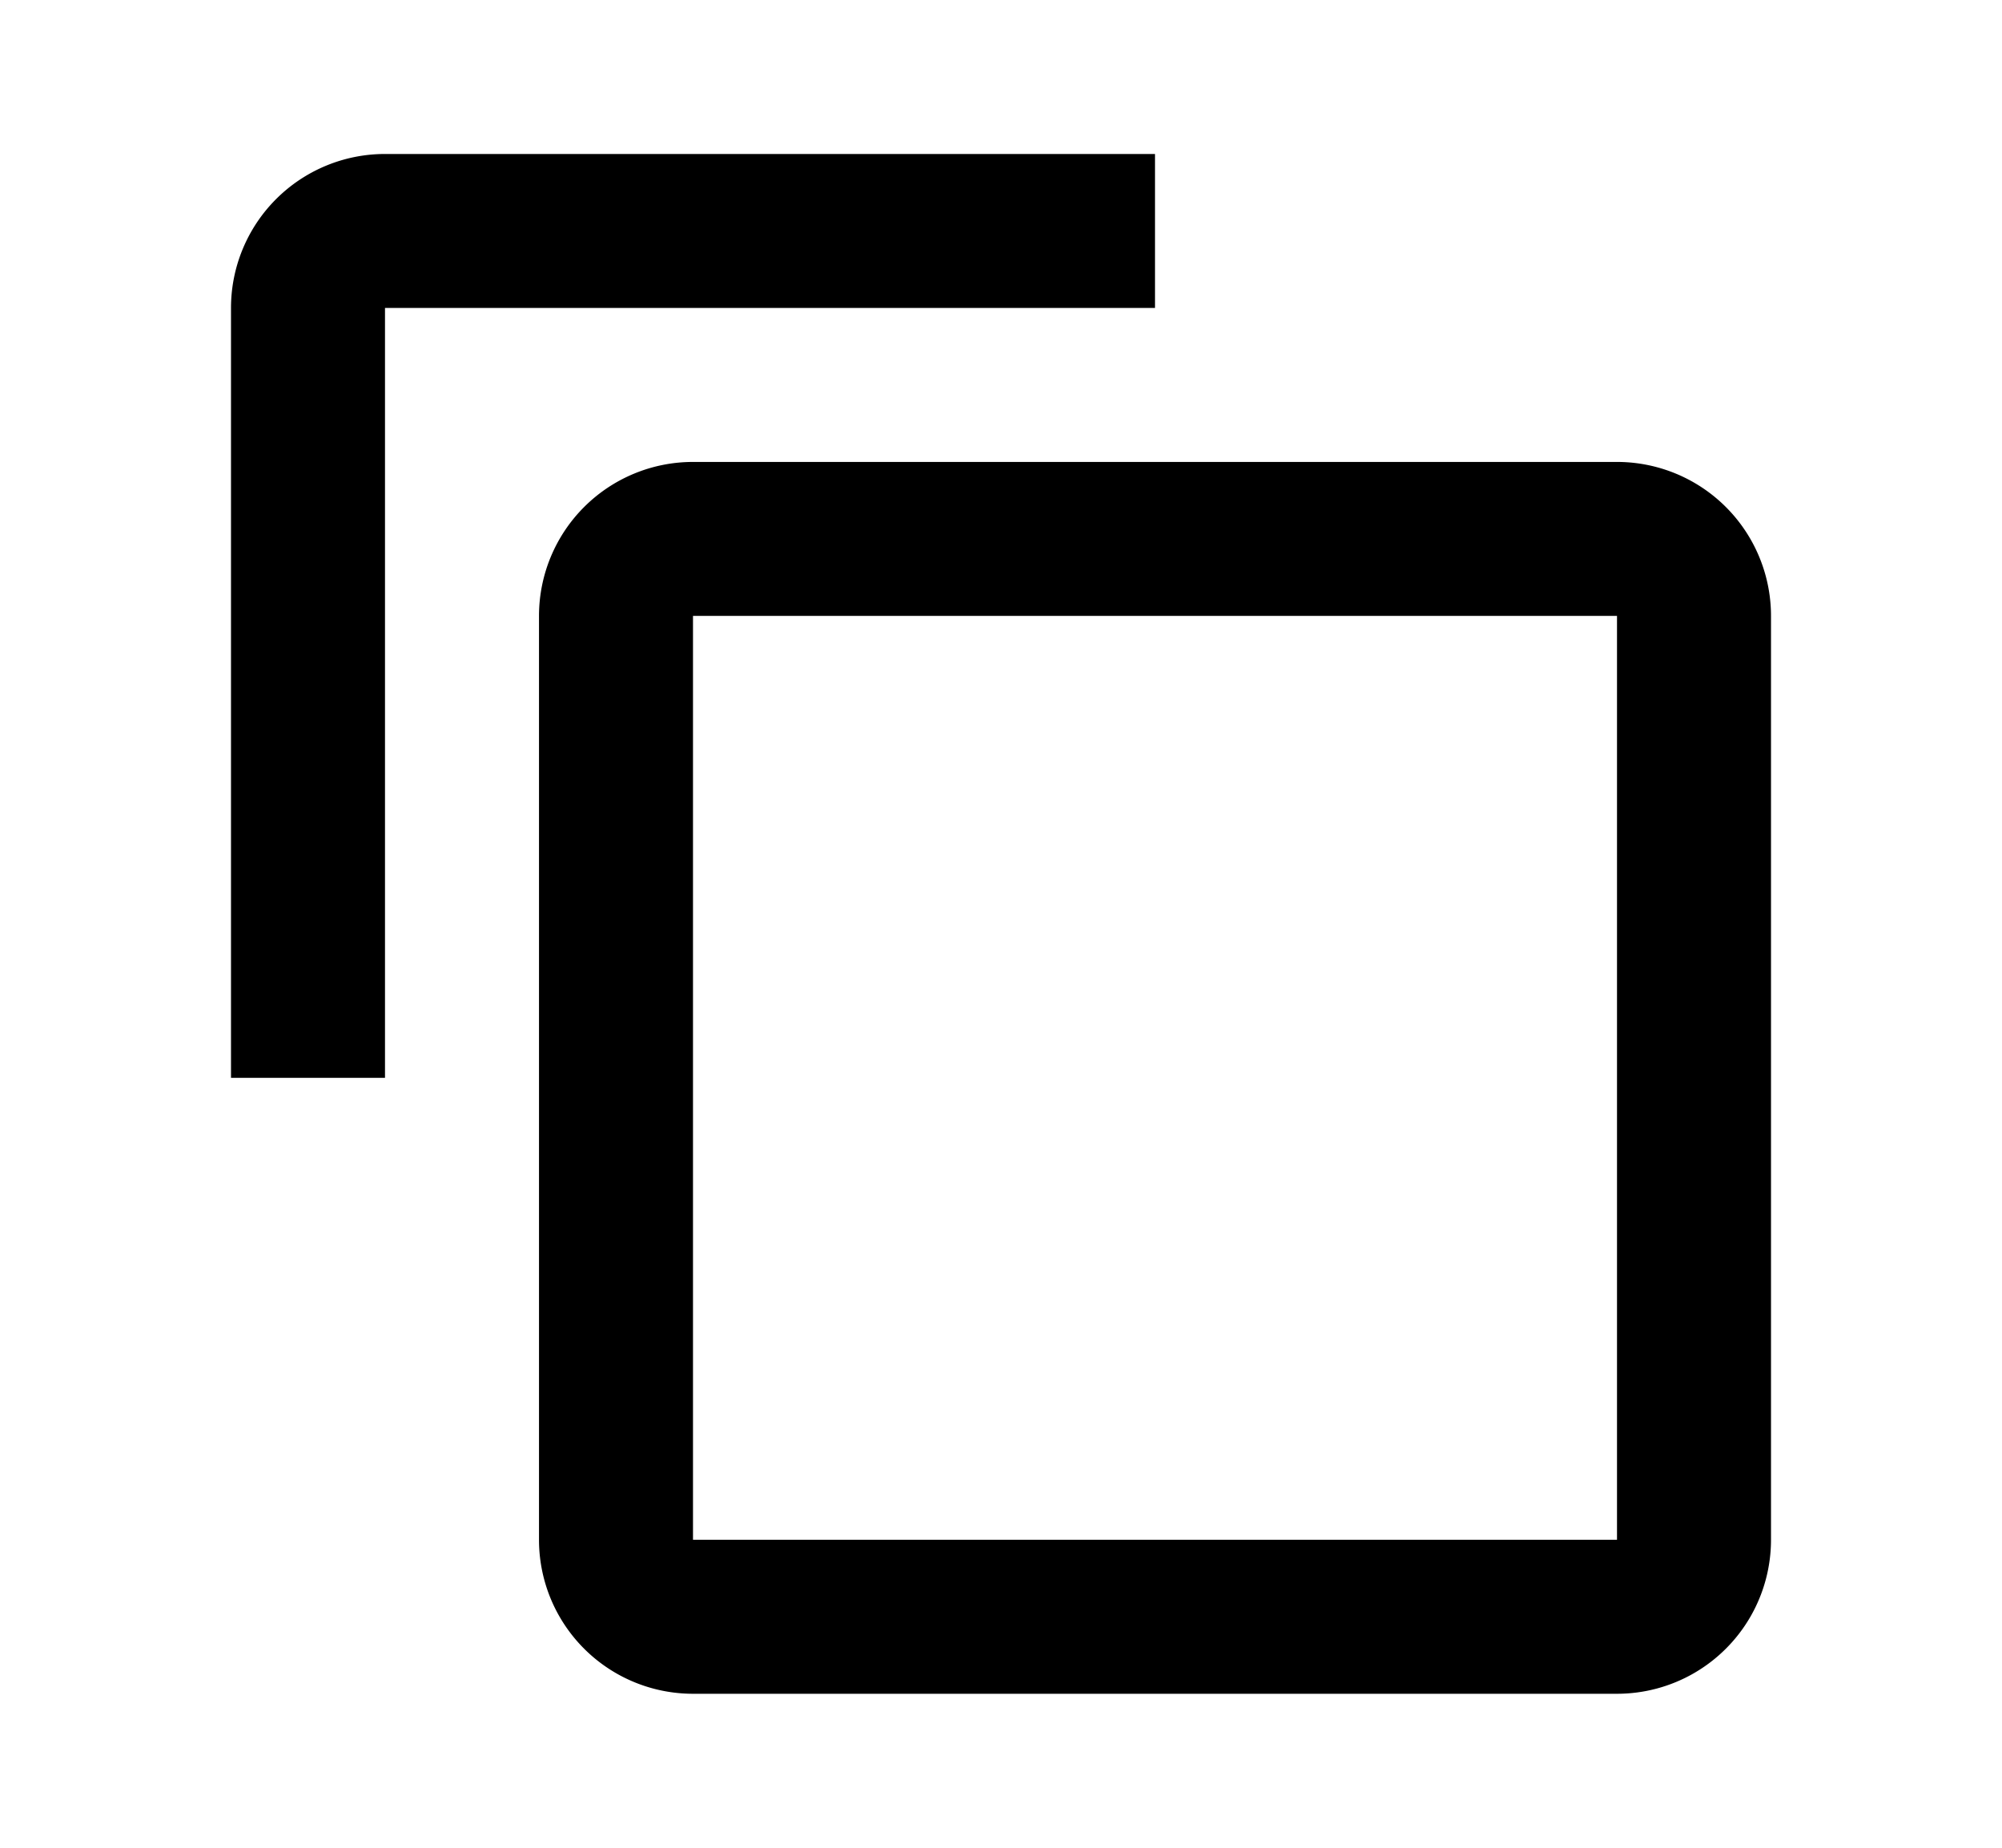 <svg xmlns="http://www.w3.org/2000/svg" width="13" height="12" viewBox="0 0 13 12"><path fill-rule="evenodd" d="M10.5 10h-6V4h6m-6-1a1 1 0 00-1 1v6a1 1 0 001 1h6a1 1 0 001-1V4a1 1 0 00-1-1h-6zm3-2h-5a1 1 0 00-1 1v5h1V2h5V1z" clip-rule="evenodd"/></svg>